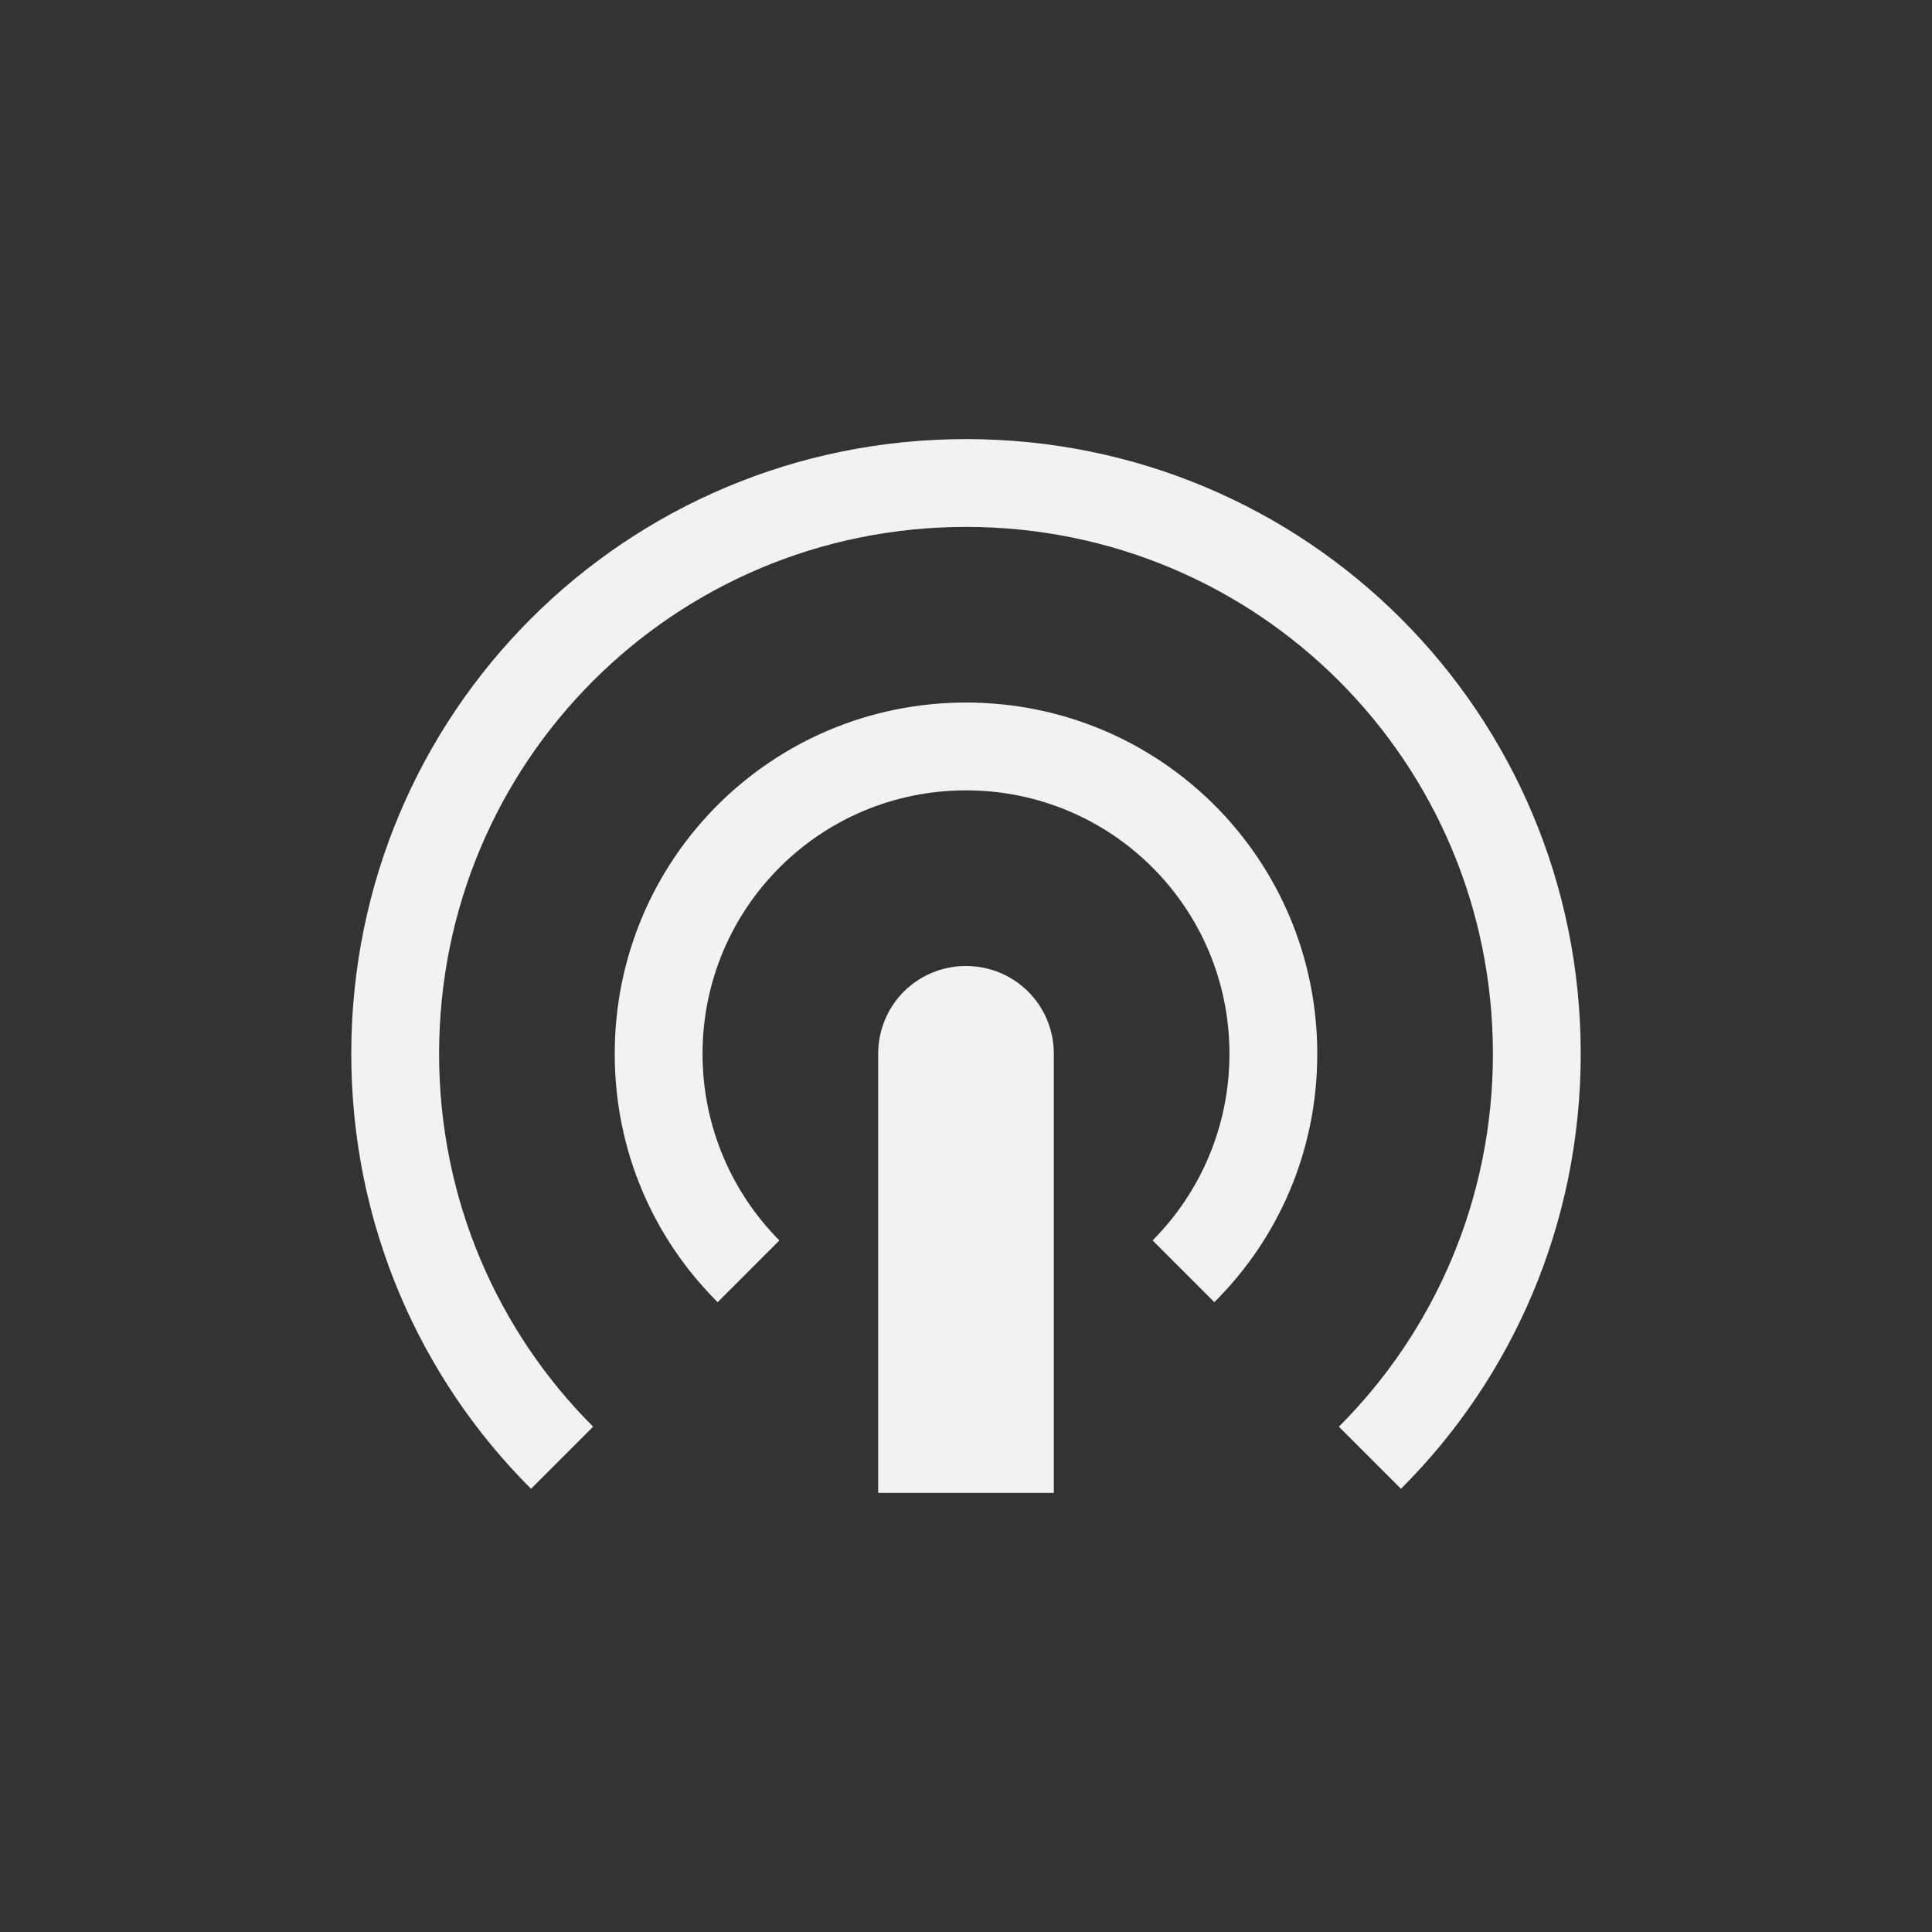 <?xml version="1.0" encoding="UTF-8" standalone="no"?>
<!-- Created with Inkscape (http://www.inkscape.org/) -->

<svg
   width="22"
   height="22"
   viewBox="0 0 22 22"
   version="1.1"
   id="svg5"
   inkscape:version="1.4.2 (ebf0e940d0, 2025-05-08)"
   sodipodi:docname="network-wireless-hotspot-symbolic.svg"
   xmlns:inkscape="http://www.inkscape.org/namespaces/inkscape"
   xmlns:sodipodi="http://sodipodi.sourceforge.net/DTD/sodipodi-0.dtd"
   xmlns="http://www.w3.org/2000/svg"
   xmlns:svg="http://www.w3.org/2000/svg">
  <rect x="0" y="0" width="22" height="22" fill="#333333" stroke="none"/>
  <sodipodi:namedview
     id="namedview7"
     pagecolor="#ffffff"
     bordercolor="#666666"
     borderopacity="1.0"
     inkscape:showpageshadow="2"
     inkscape:pageopacity="0.0"
     inkscape:pagecheckerboard="0"
     inkscape:deskcolor="#d1d1d1"
     inkscape:document-units="px"
     showgrid="false"
     showguides="false"
     inkscape:zoom="36.136364"
     inkscape:cx="11"
     inkscape:cy="11"
     inkscape:window-width="1920"
     inkscape:window-height="1010"
     inkscape:window-x="0"
     inkscape:window-y="0"
     inkscape:window-maximized="1"
     inkscape:current-layer="svg5" />
  <defs
     id="defs2">
    <style
       id="current-color-scheme"
       type="text/css">
        .ColorScheme-Text { color:#f2f2f2; }
     </style>
  </defs>
  <path
     d="m 11,5 c -3.879,0 -7,3.121 -7,7 0,1.938 0.781,3.691 2.047,4.953 L 6.754,16.246 C 5.668,15.16 5,13.66 5,12 5,8.676 7.676,6 11,6 c 3.324,0 6,2.676 6,6 0,1.66 -0.668,3.16 -1.754,4.246 l 0.707,0.707 C 17.219,15.691 18,13.938 18,12 18,8.121 14.879,5 11,5 Z m 0,3 c -2.215,0 -4,1.785 -4,4 0,1.109 0.445,2.105 1.172,2.828 L 8.875,14.125 C 8.336,13.582 8,12.832 8,12 8,10.34 9.34,9 11,9 c 1.66,0 3,1.34 3,3 0,0.832 -0.336,1.582 -0.875,2.125 l 0.703,0.703 C 14.555,14.105 15,13.109 15,12 15,9.785 13.215,8 11,8 Z m 0,3 c -0.555,0 -1,0.445 -1,1 v 5 h 2 v -5 c 0,-0.555 -0.445,-1 -1,-1 z"
     id="path1"
     style="fill:currentColor;fill-opacity:1"
     class="ColorScheme-Text" />
</svg>

